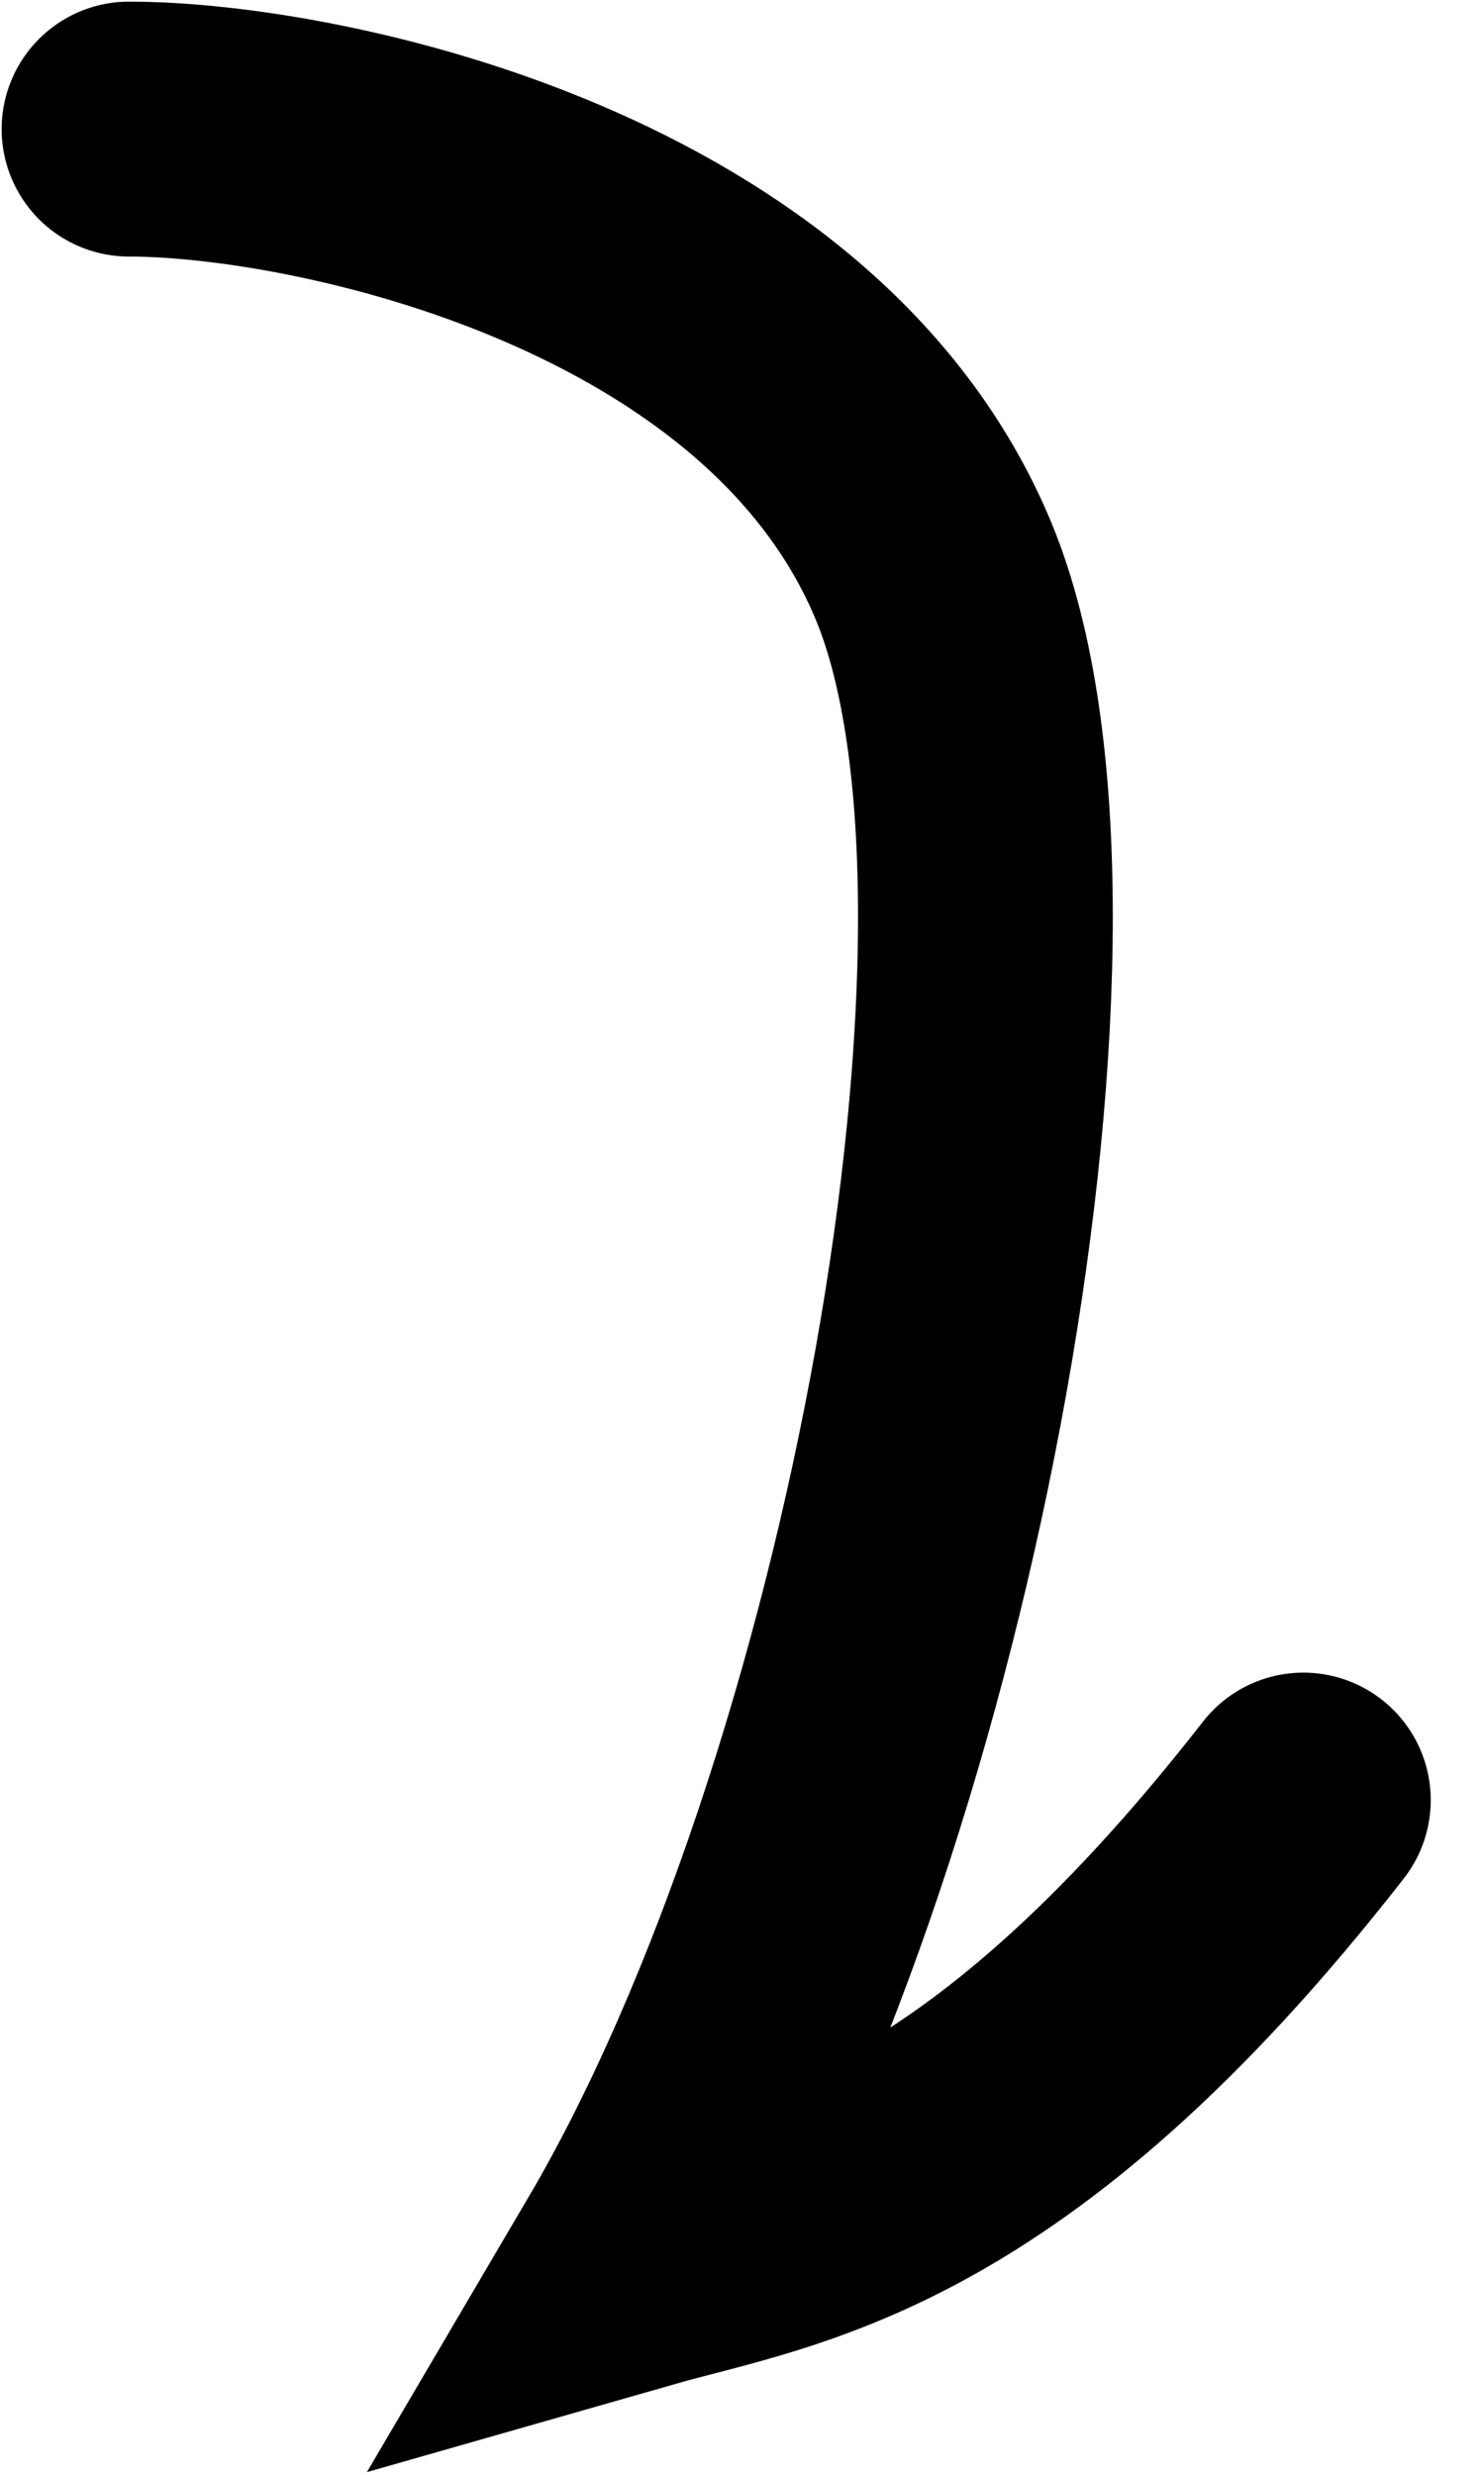 <svg width="18" height="30" viewBox="0 0 18 30" fill="none" xmlns="http://www.w3.org/2000/svg">
<path d="M1.565 1.565C3.871 1.565 9.613 2.785 11.328 6.934C13.039 11.084 11.034 21.821 7.741 27.42C9.469 26.926 12.02 26.679 15.809 21.821" stroke="black" stroke-width="3.09" stroke-linecap="round"/>
</svg>
